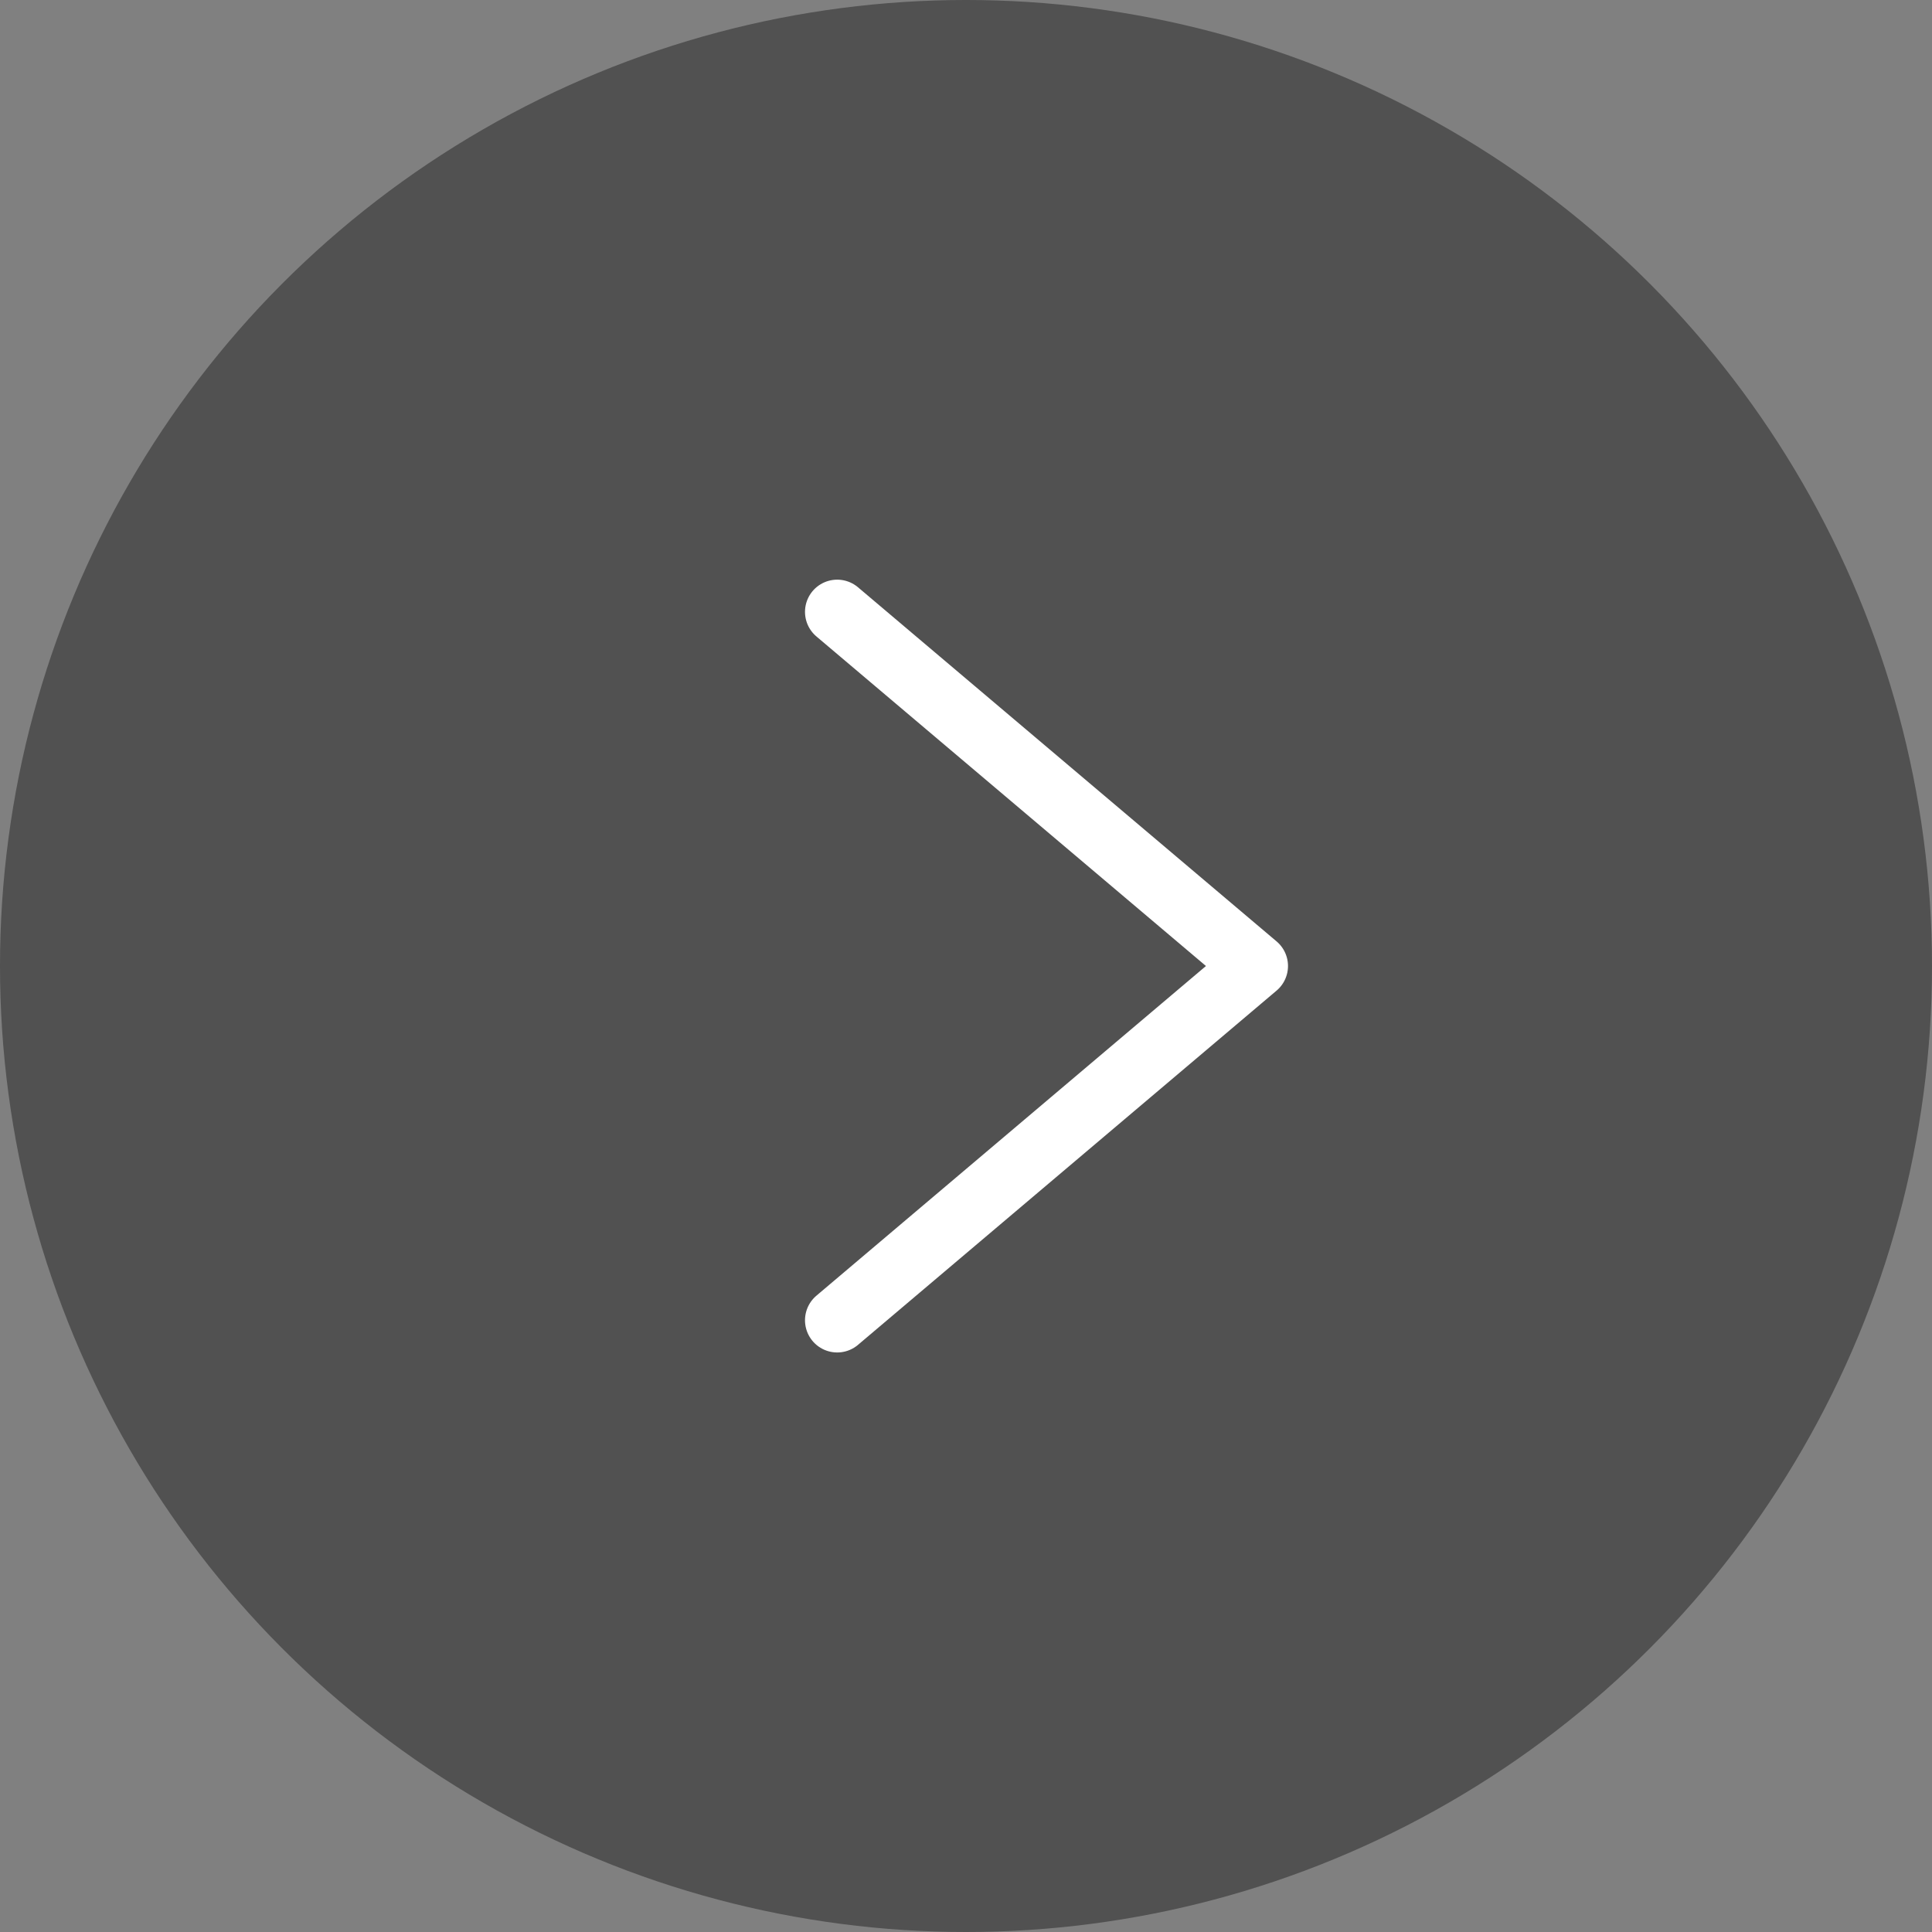 <svg xmlns="http://www.w3.org/2000/svg" width="60" height="60" viewBox="0 0 60 60">
    <rect x="0" y="0" width="60" height="60" fill="#808080" stroke="none"/>
    <g fill="none" fill-rule="evenodd">
        <circle cx="30" cy="30" r="30" fill="#0A0A0A" fill-opacity=".4"/>
        <path stroke="#FFF" stroke-linecap="round" stroke-linejoin="round" stroke-width="2" d="M26 19.002L39 30 26 41.002"/>
    </g>
</svg>
